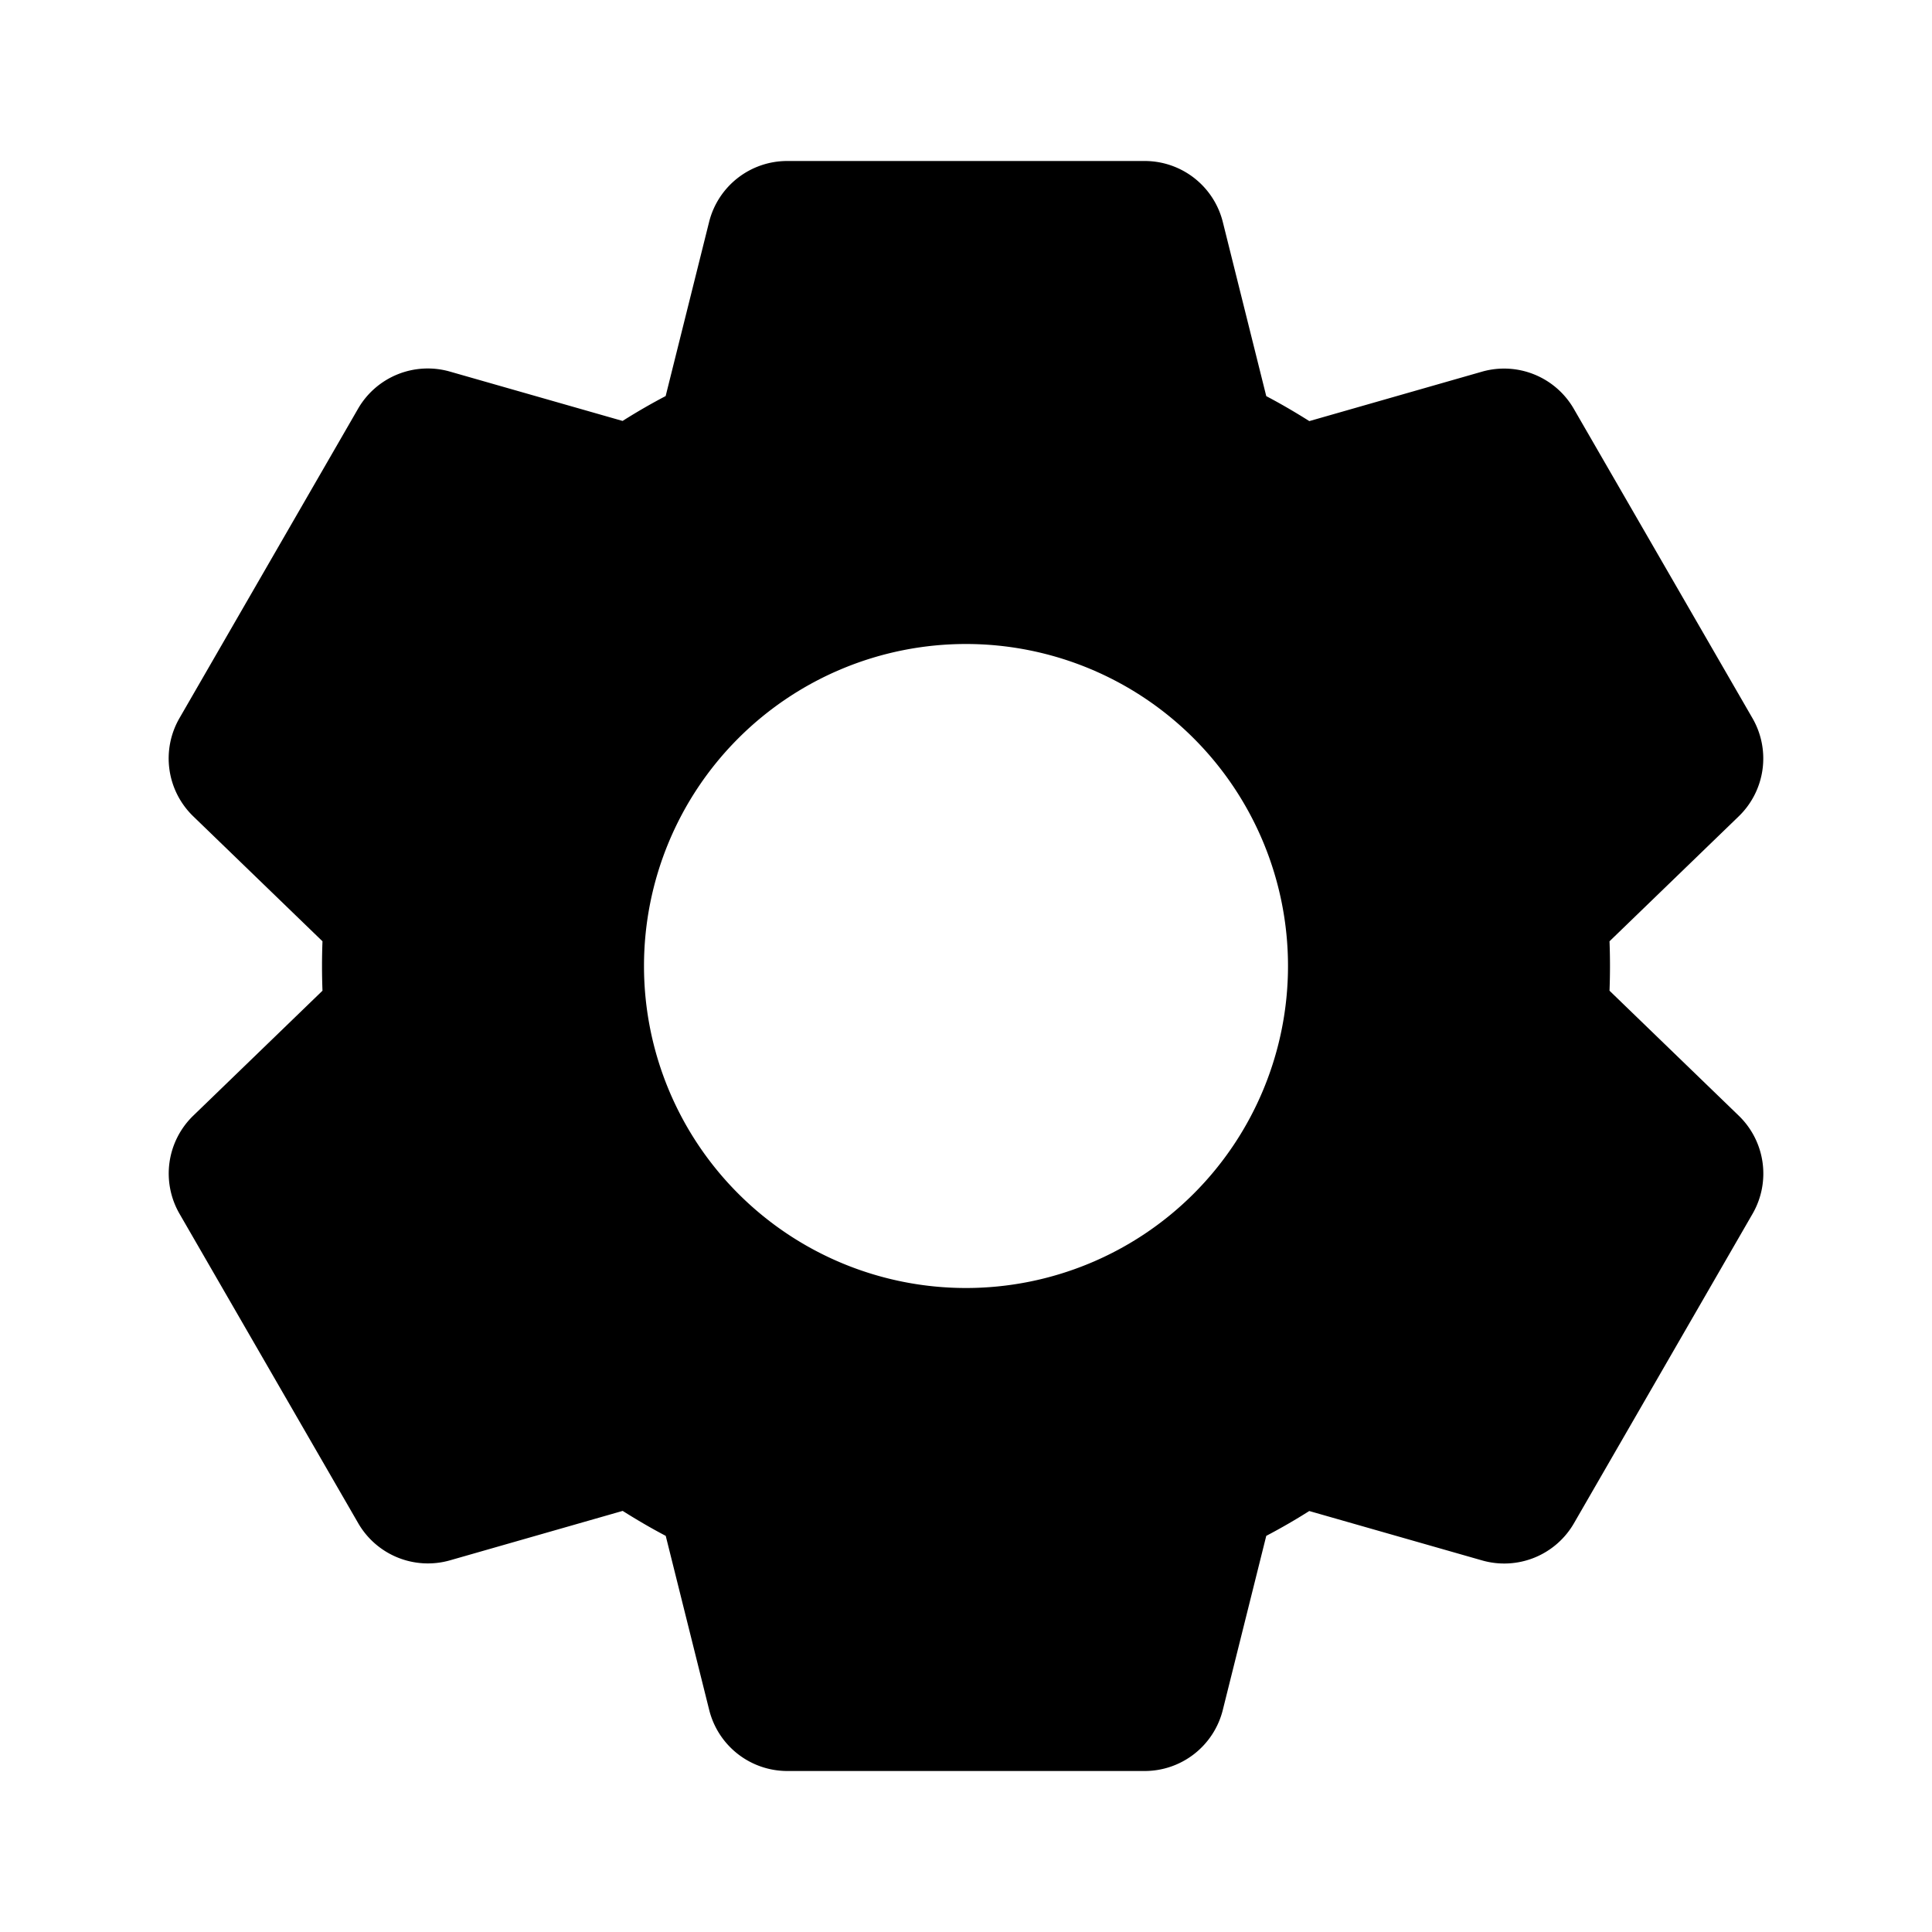 <svg xmlns="http://www.w3.org/2000/svg" width="24" height="24" viewBox="0 0 24 24"><path fill-rule="evenodd" d="M16.265 18.77c-.174.11-.352.213-.535.309l-.54 2.163a1 1 0 01-.97.758H9.78a1 1 0 01-.97-.758l-.54-2.163c-.183-.096-.36-.2-.535-.31l-2.145.614a1 1 0 01-1.14-.461l-2.22-3.844a1 1 0 01.171-1.219l1.605-1.552a8.13 8.13 0 010-.614L2.4 10.14a1 1 0 01-.17-1.22l2.218-3.843a1 1 0 011.141-.461l2.145.613c.174-.11.352-.213.535-.309l.54-2.164A1 1 0 019.78 2h4.44a1 1 0 01.97.757l.54 2.164c.183.096.36.2.535.31l2.145-.614a1 1 0 011.14.461l2.22 3.844a1 1 0 01-.171 1.219l-1.605 1.552a8.048 8.048 0 010 .614L21.6 13.86a1 1 0 01.17 1.22l-2.218 3.843a1 1 0 01-1.141.461l-2.145-.613zM12 16a4 4 0 100-8 4 4 0 000 8z" clip-rule="evenodd"/></svg>